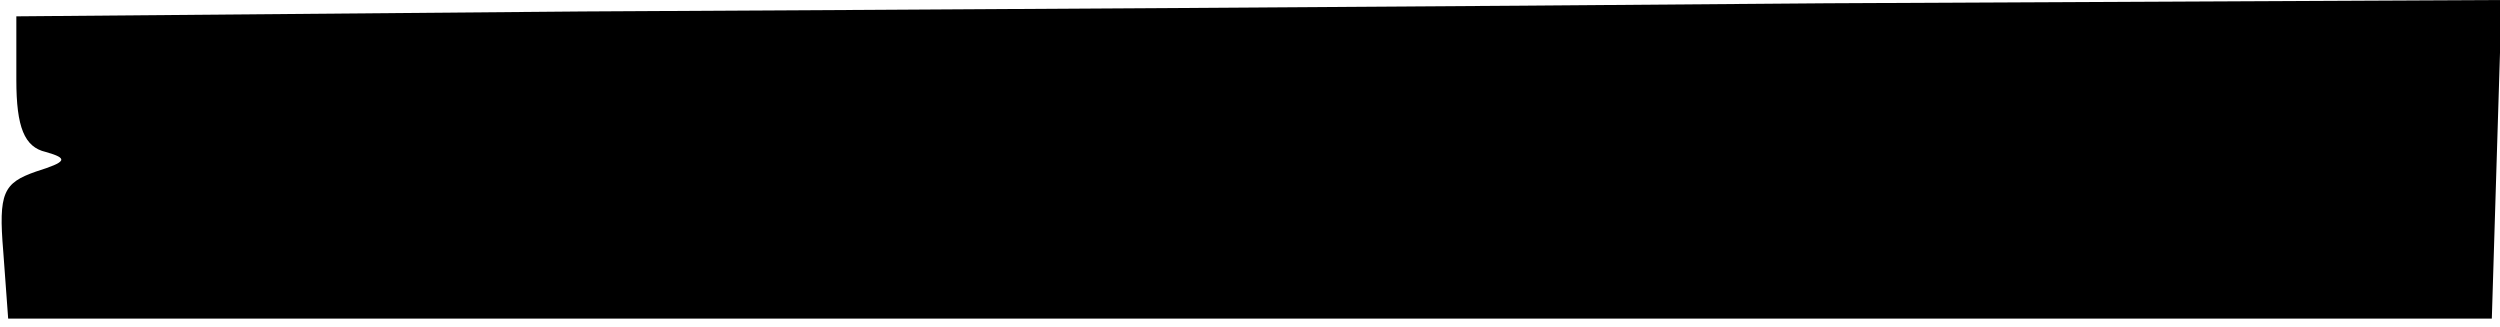 <?xml version="1.0" standalone="no"?>
<!DOCTYPE svg PUBLIC "-//W3C//DTD SVG 20010904//EN"
 "http://www.w3.org/TR/2001/REC-SVG-20010904/DTD/svg10.dtd">
<svg version="1.0" xmlns="http://www.w3.org/2000/svg"
 width="153pt" height="20pt" viewBox="0 0 153 20"
 preserveAspectRatio="xMidYMid meet">
<g transform="translate(0,20) scale(0.1,-0.1)"
fill="#000000" stroke="none">
<path d="M358 193 l-348 -3 0 -39 c0 -29 5 -41 18 -44 14 -4 13 -6 -6 -12 -20
-7 -23 -13 -20 -49 l3 -41 760 0 760 0 3 98 3 97 -413 -2 c-227 -2 -569 -4
-760 -5z"/>
</g>
</svg>
